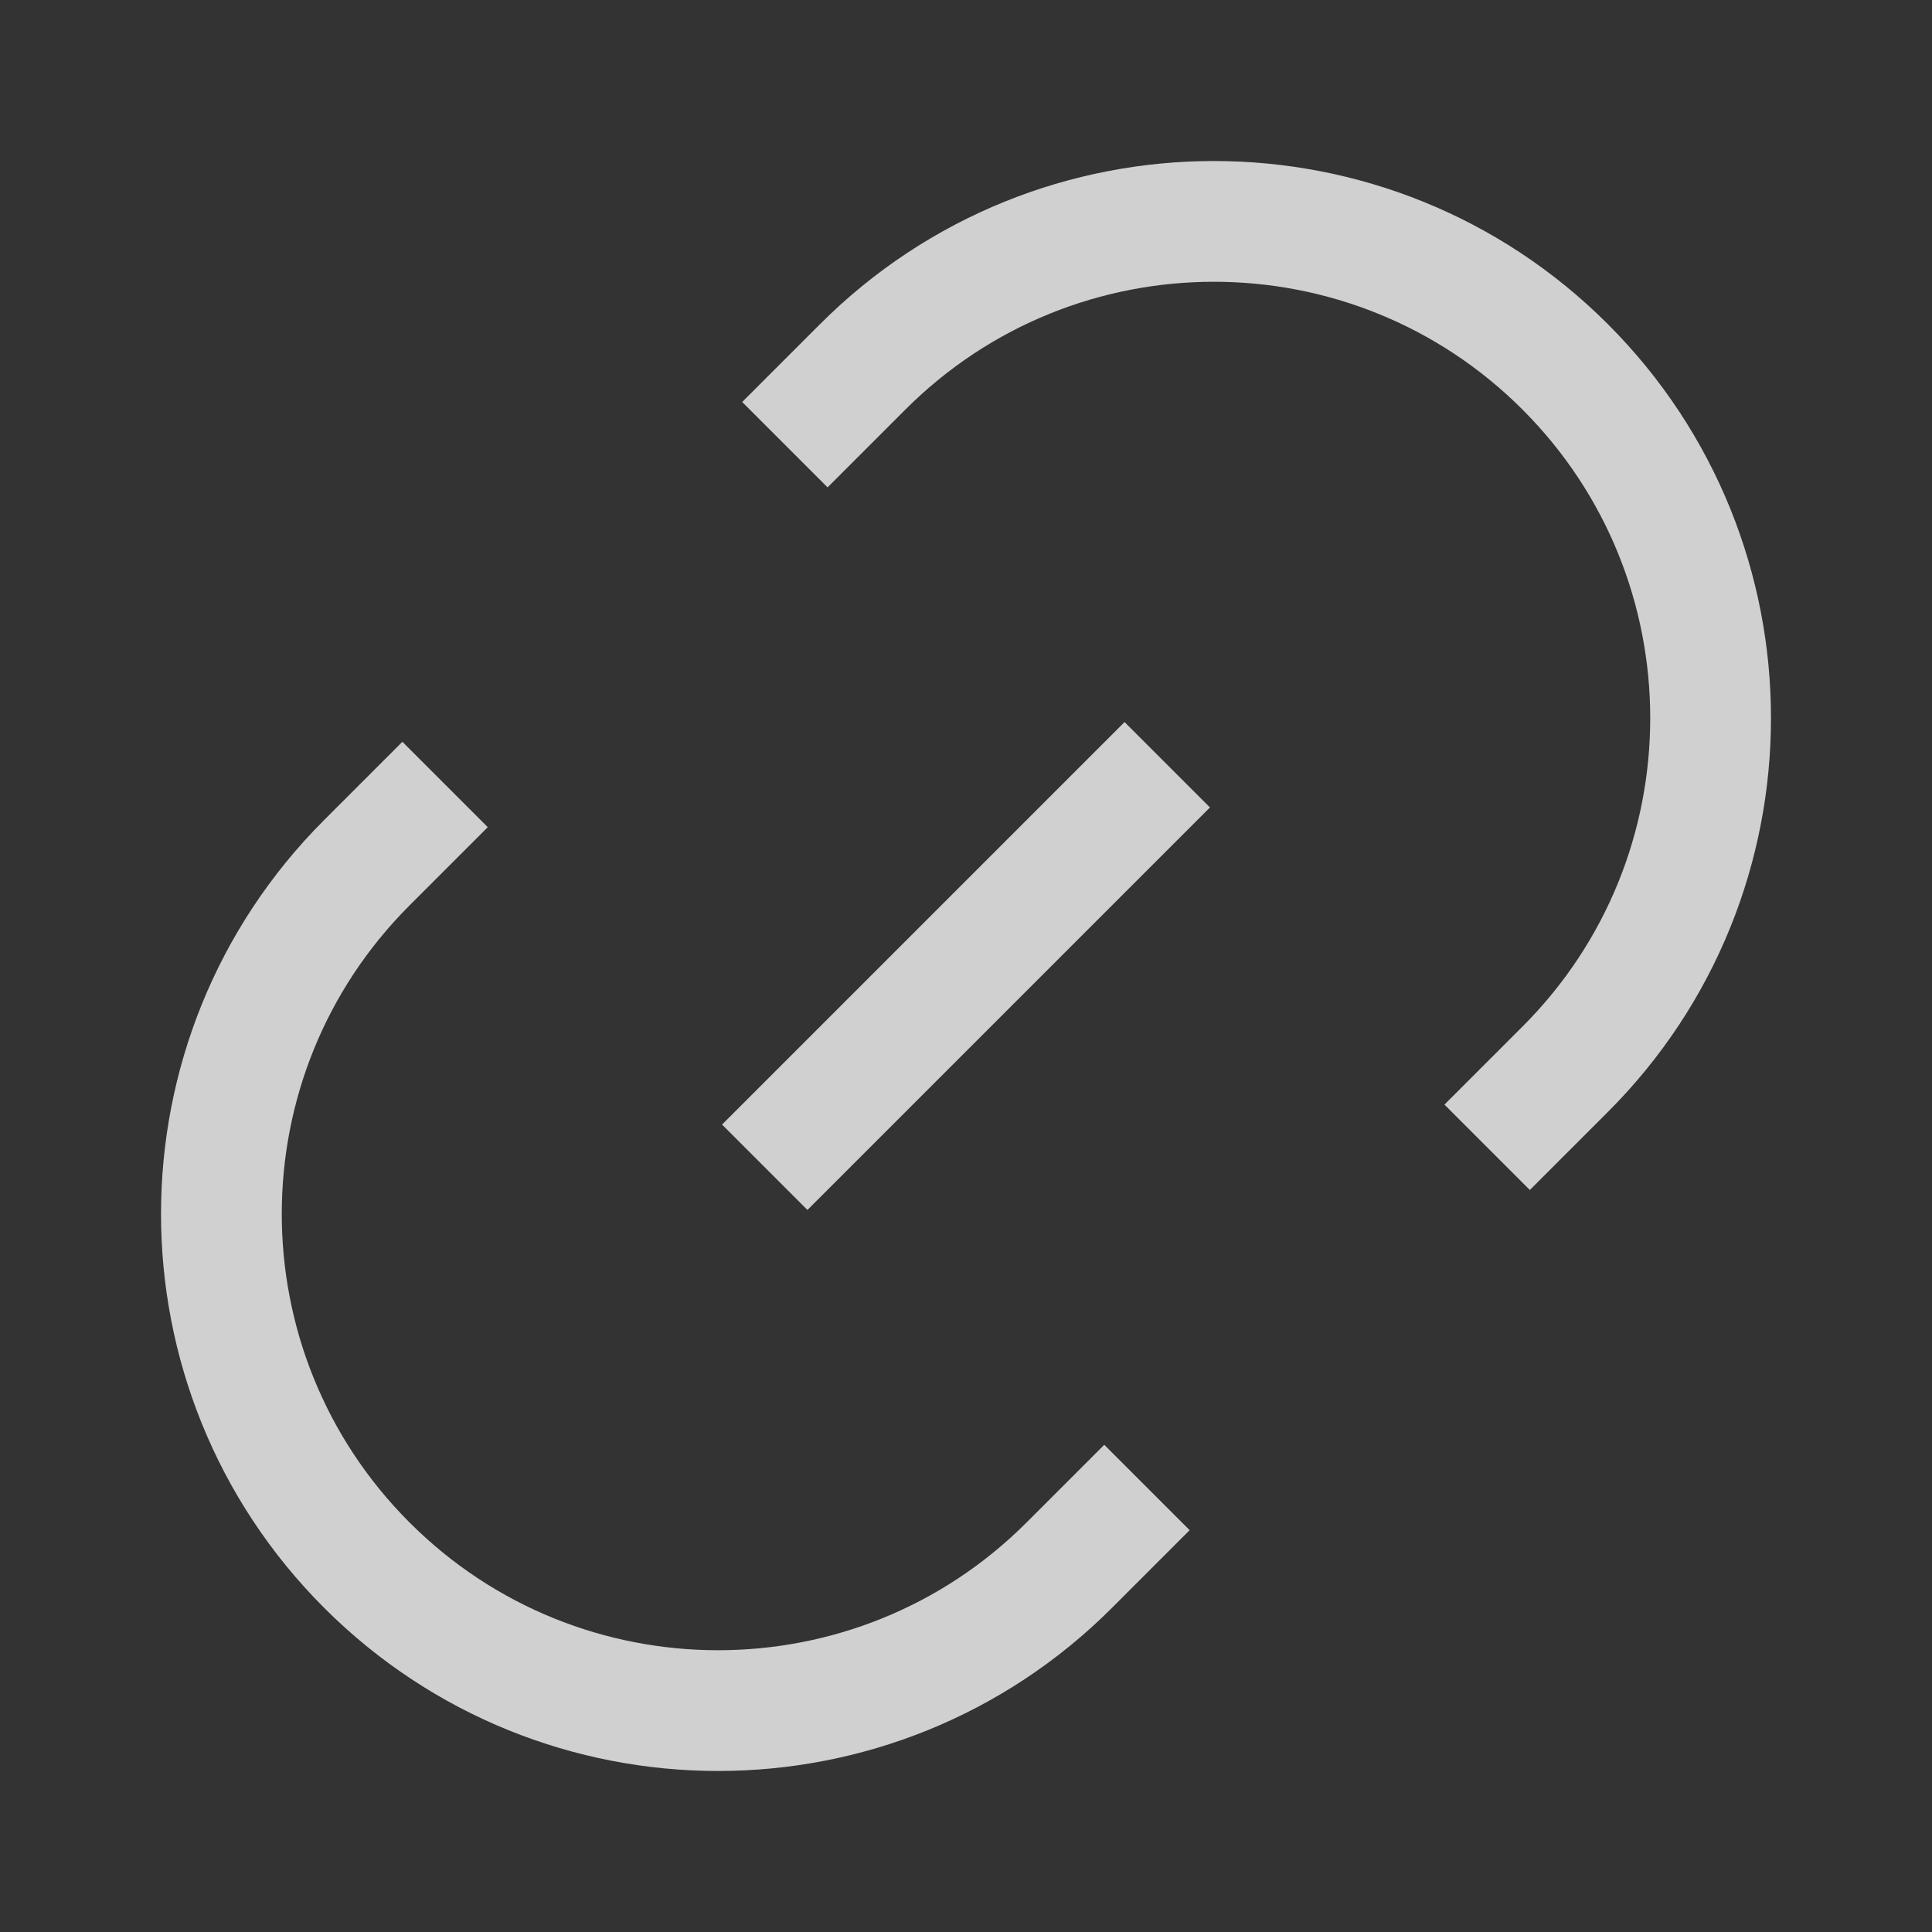 <svg xmlns="http://www.w3.org/2000/svg" width="24" height="24" viewBox="0 0 24 24" fill="none">
  <rect x="0" y="0" width="24" height="24" fill="#333333" stroke="none"/>
  <g opacity="0.8">
    <path d="M9.75 5.524L10.717 4.557C13.126 2.148 17.033 2.148 19.443 4.557C21.852 6.967 21.852 10.874 19.443 13.283L18.474 14.252M5.529 9.745L4.557 10.717C2.148 13.126 2.148 17.033 4.557 19.443C6.967 21.852 10.874 21.852 13.283 19.443L14.248 18.478M9.5 14.5L14.5 9.5" stroke="#F8F8F8" strokeOpacity="0.7" stroke-width="1.5" strokeLinecap="round"/>
  </g>
</svg>